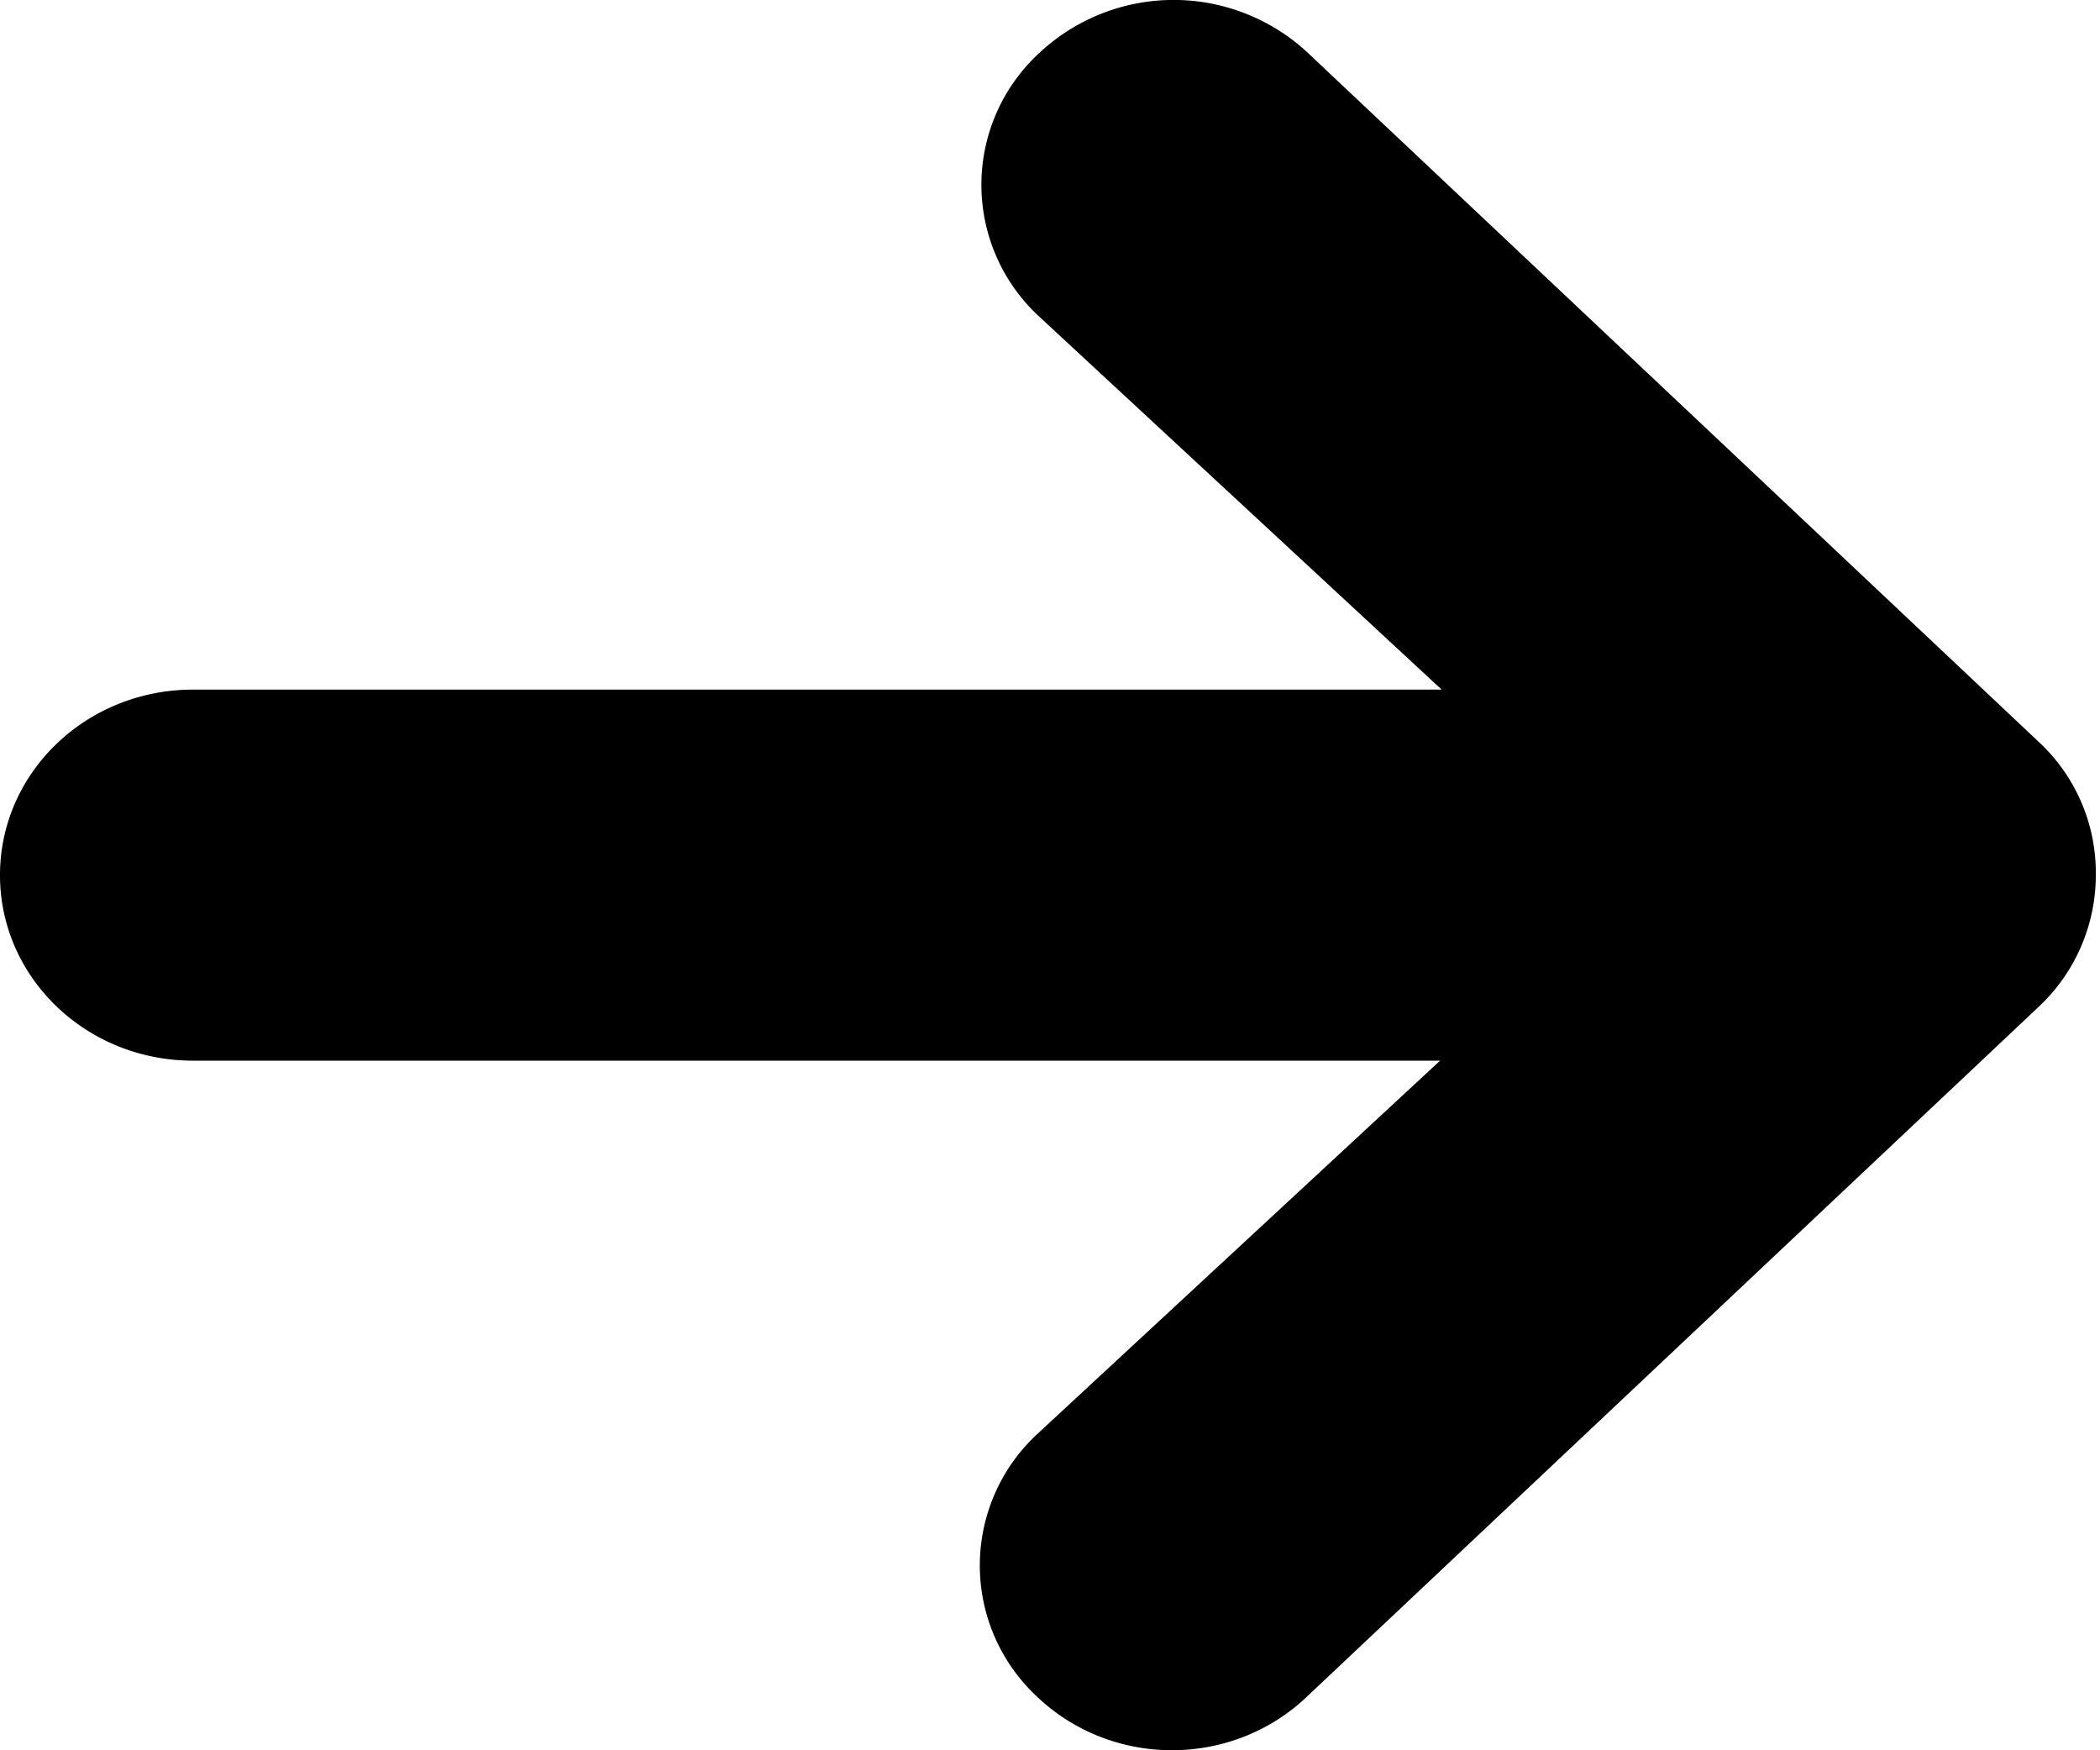 <svg width="12" height="10" xmlns="http://www.w3.org/2000/svg"><path d="M11.662 4.25L7.482.31a1.124 1.124 0 00-1.551 0 1.023 1.023 0 000 1.492L8.238 3.94H1.103C.493 3.94 0 4.414 0 5c0 .586.493 1.06 1.103 1.06h7.126L5.922 8.198a1.023 1.023 0 000 1.492c.43.413 1.12.413 1.55 0l4.18-3.94a1.03 1.03 0 00.324-.75 1.02 1.02 0 00-.314-.75z"/></svg>